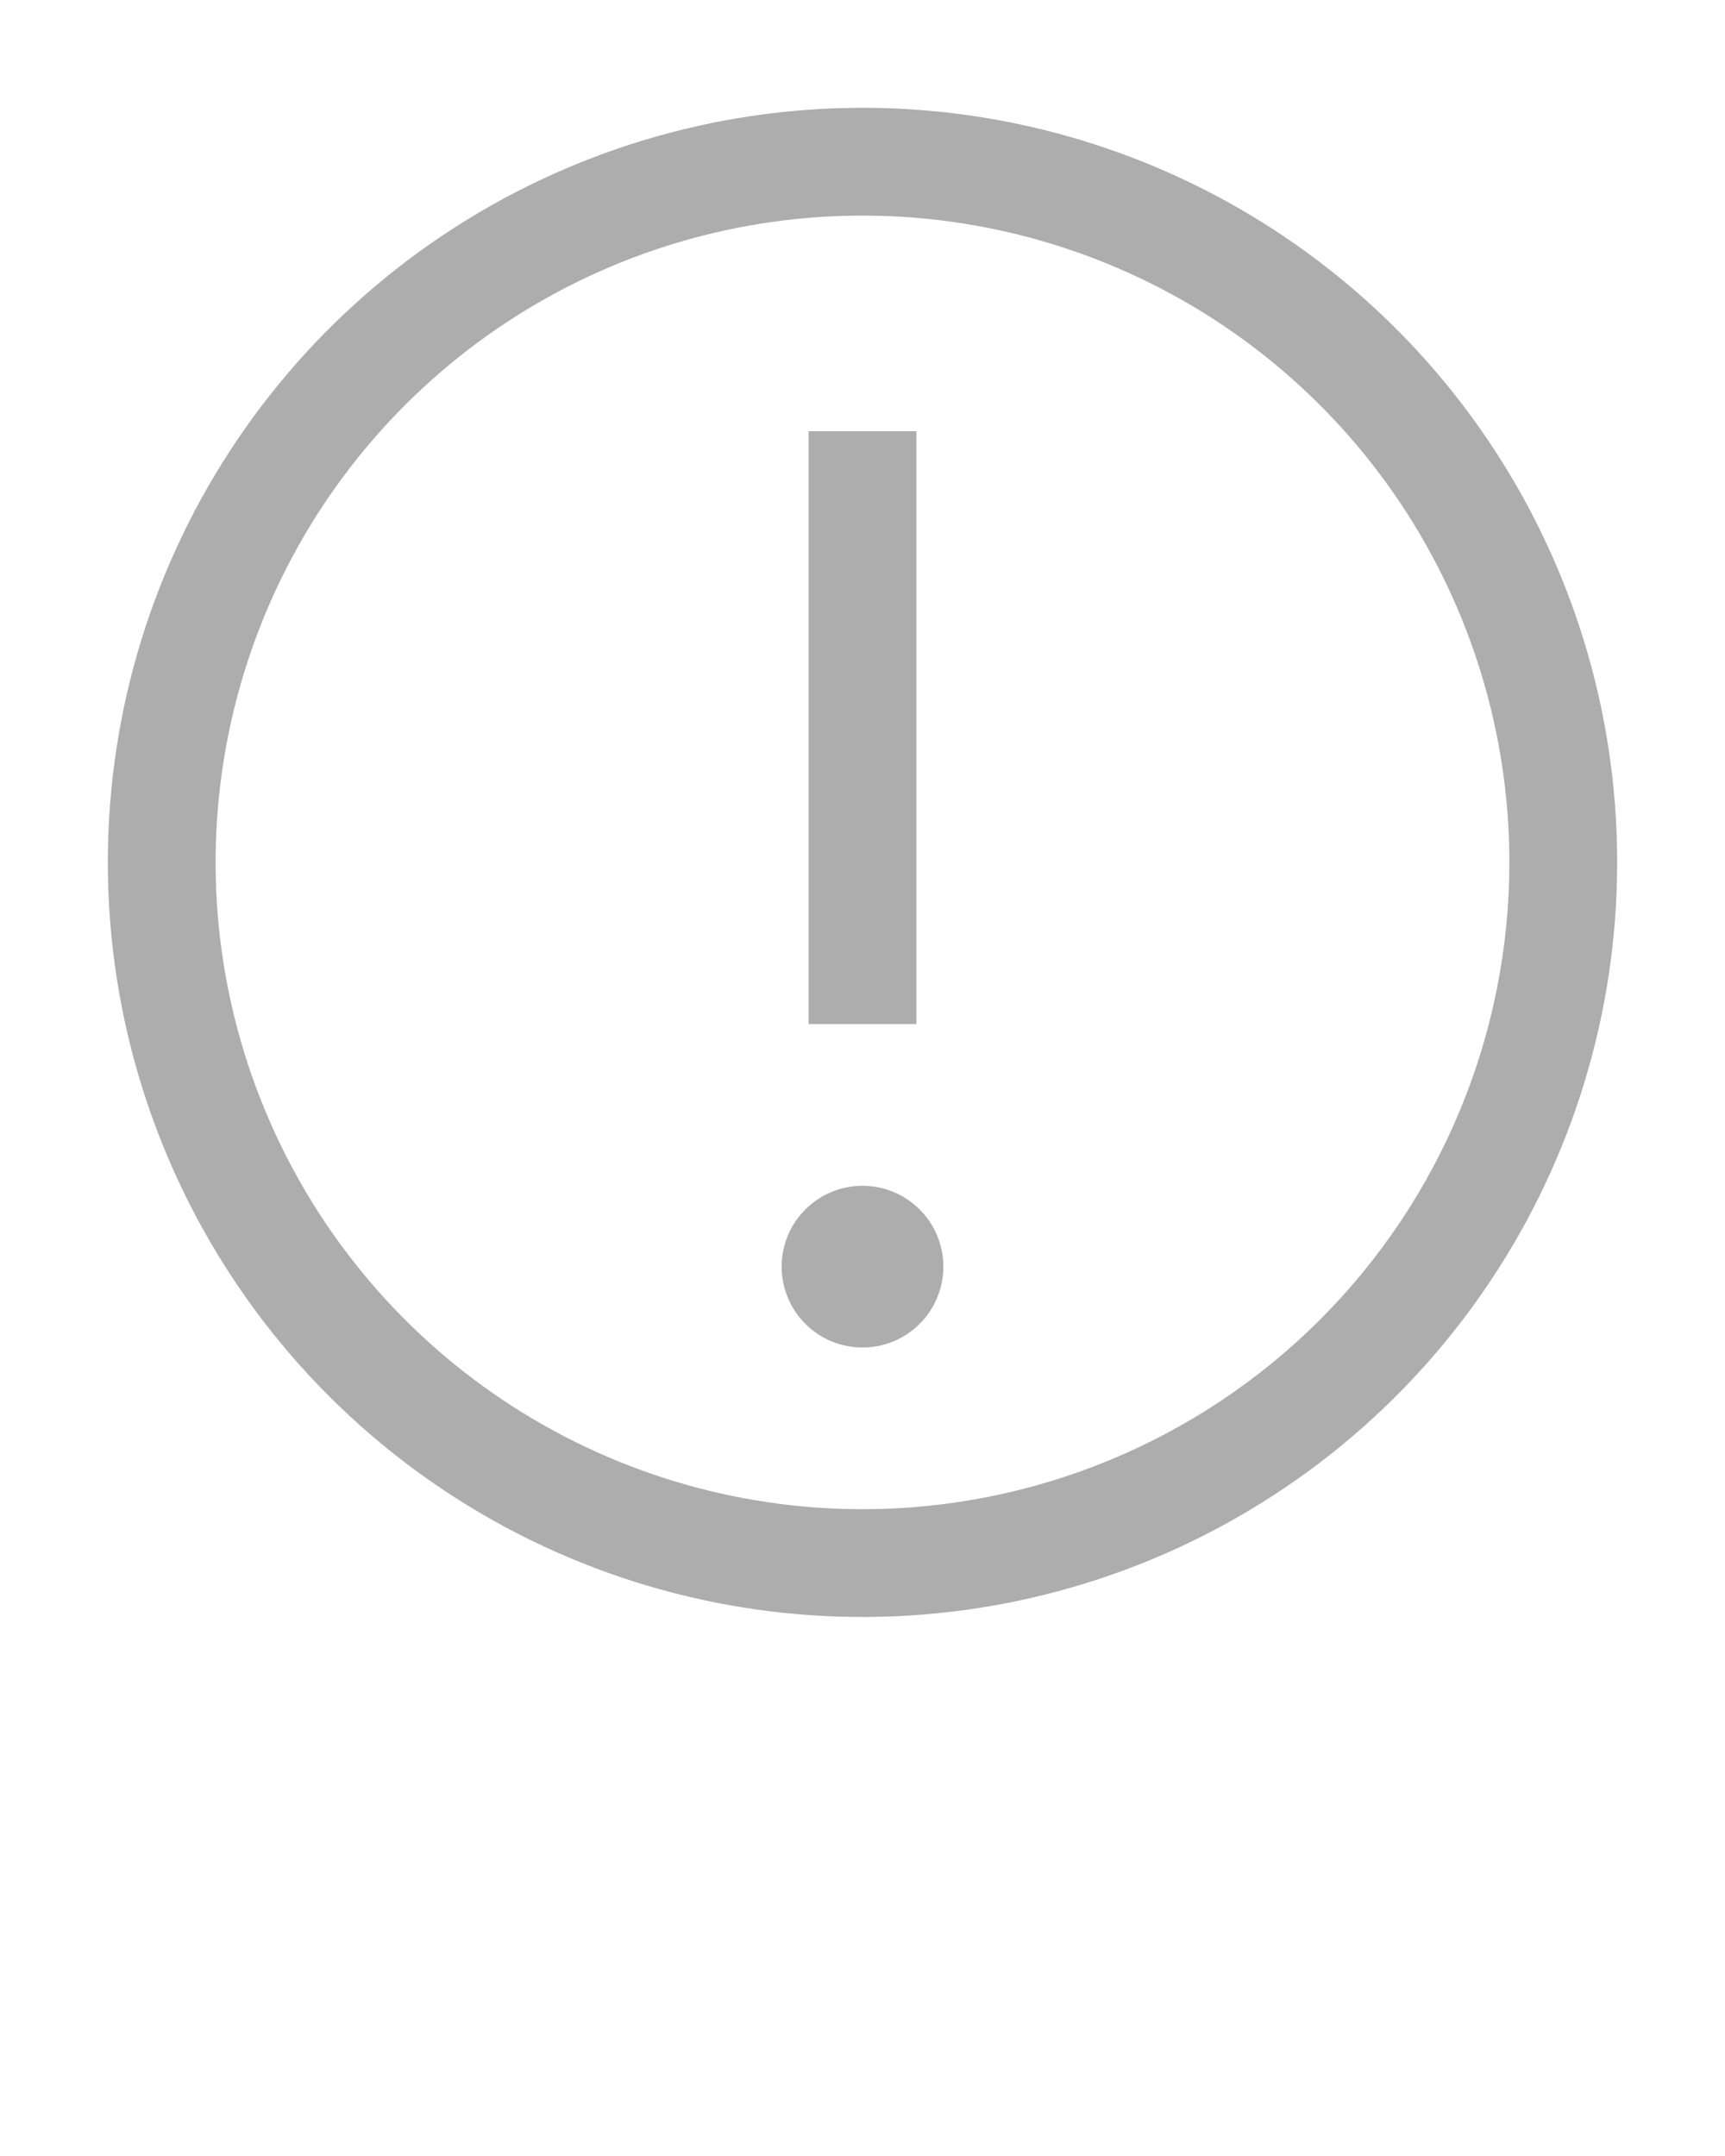 <svg width="64" height="80" viewBox="0 0 64 80" fill="none" xmlns="http://www.w3.org/2000/svg">
<path d="M32 4C26.462 4 21.049 5.642 16.444 8.719C11.839 11.796 8.251 16.169 6.131 21.285C4.012 26.401 3.458 32.031 4.538 37.462C5.618 42.894 8.285 47.883 12.201 51.799C16.117 55.715 21.106 58.382 26.538 59.462C31.969 60.542 37.599 59.988 42.715 57.869C47.831 55.749 52.205 52.16 55.281 47.556C58.358 42.951 60 37.538 60 32C60 24.574 57.05 17.452 51.799 12.201C46.548 6.95 39.426 4 32 4ZM32 56C27.253 56 22.613 54.592 18.666 51.955C14.72 49.318 11.643 45.57 9.827 41.184C8.01 36.799 7.535 31.973 8.461 27.318C9.387 22.662 11.673 18.386 15.029 15.029C18.386 11.673 22.662 9.387 27.318 8.461C31.973 7.535 36.799 8.01 41.184 9.827C45.57 11.643 49.318 14.72 51.955 18.666C54.592 22.613 56 27.253 56 32C56 38.365 53.471 44.47 48.971 48.971C44.47 53.471 38.365 56 32 56Z" fill="#ADADAD"/>
<path d="M30 16H34V38H30V16ZM32 44C31.407 44 30.827 44.176 30.333 44.506C29.84 44.835 29.455 45.304 29.228 45.852C29.001 46.4 28.942 47.003 29.058 47.585C29.173 48.167 29.459 48.702 29.879 49.121C30.298 49.541 30.833 49.827 31.415 49.942C31.997 50.058 32.6 49.999 33.148 49.772C33.696 49.545 34.165 49.16 34.494 48.667C34.824 48.173 35 47.593 35 47C35 46.204 34.684 45.441 34.121 44.879C33.559 44.316 32.796 44 32 44Z" fill="#ADADAD"/>
</svg>
